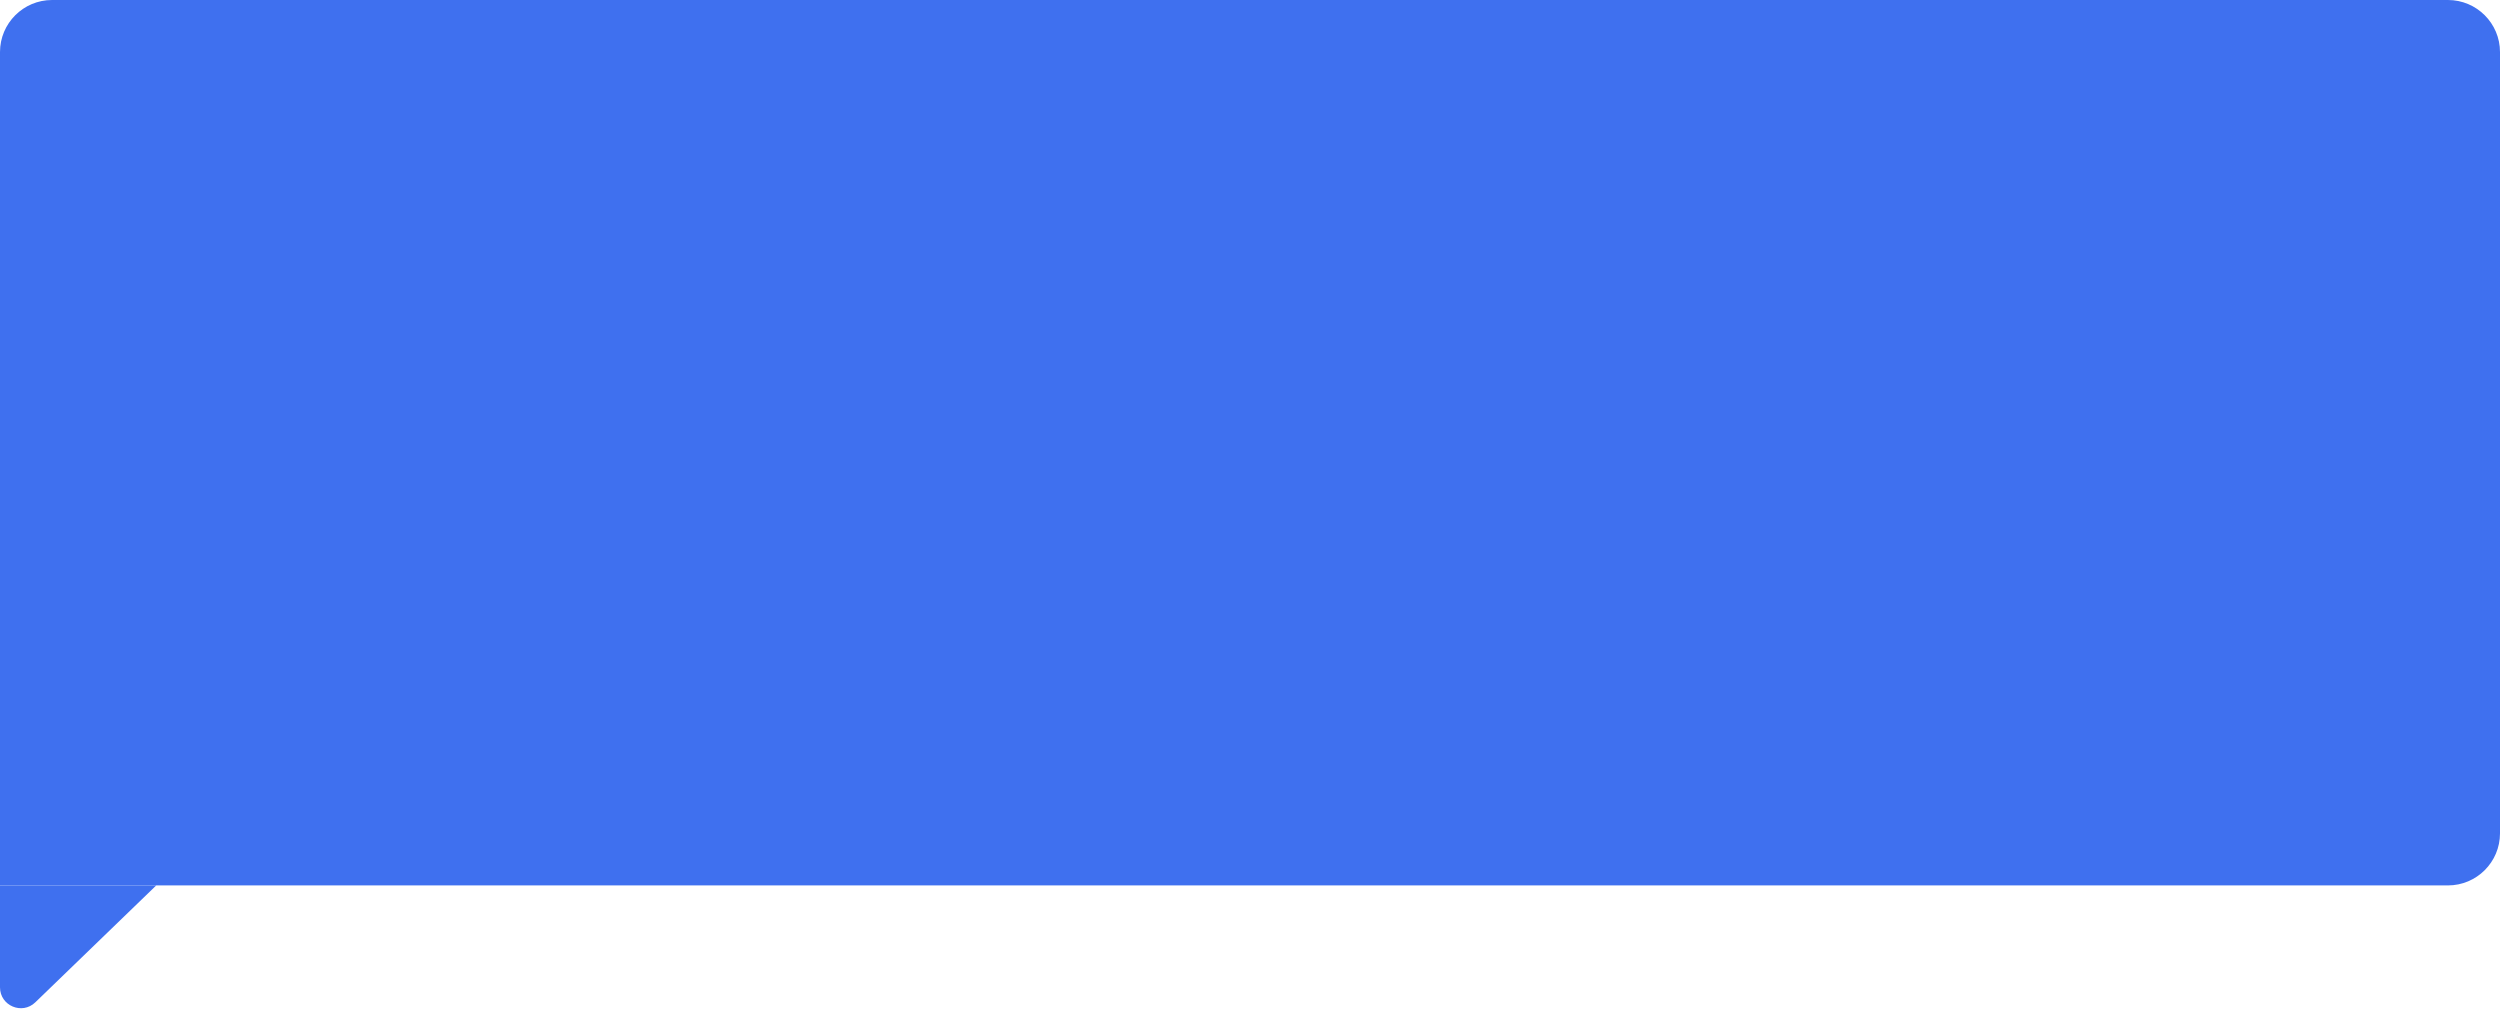 <svg width="480" height="199" viewBox="0 0 480 199" fill="none" xmlns="http://www.w3.org/2000/svg">
<path d="M30 170H0V184.5V189.57C0 193.101 4.241 194.9 6.78 192.446L30 170Z" fill="#3F70EF"/>
<path d="M0 10C0 4.477 4.477 0 10 0H470C475.523 0 480 4.477 480 10V160C480 165.523 475.523 170 470 170H0V10Z" fill="#3F70EF"/>
</svg>
